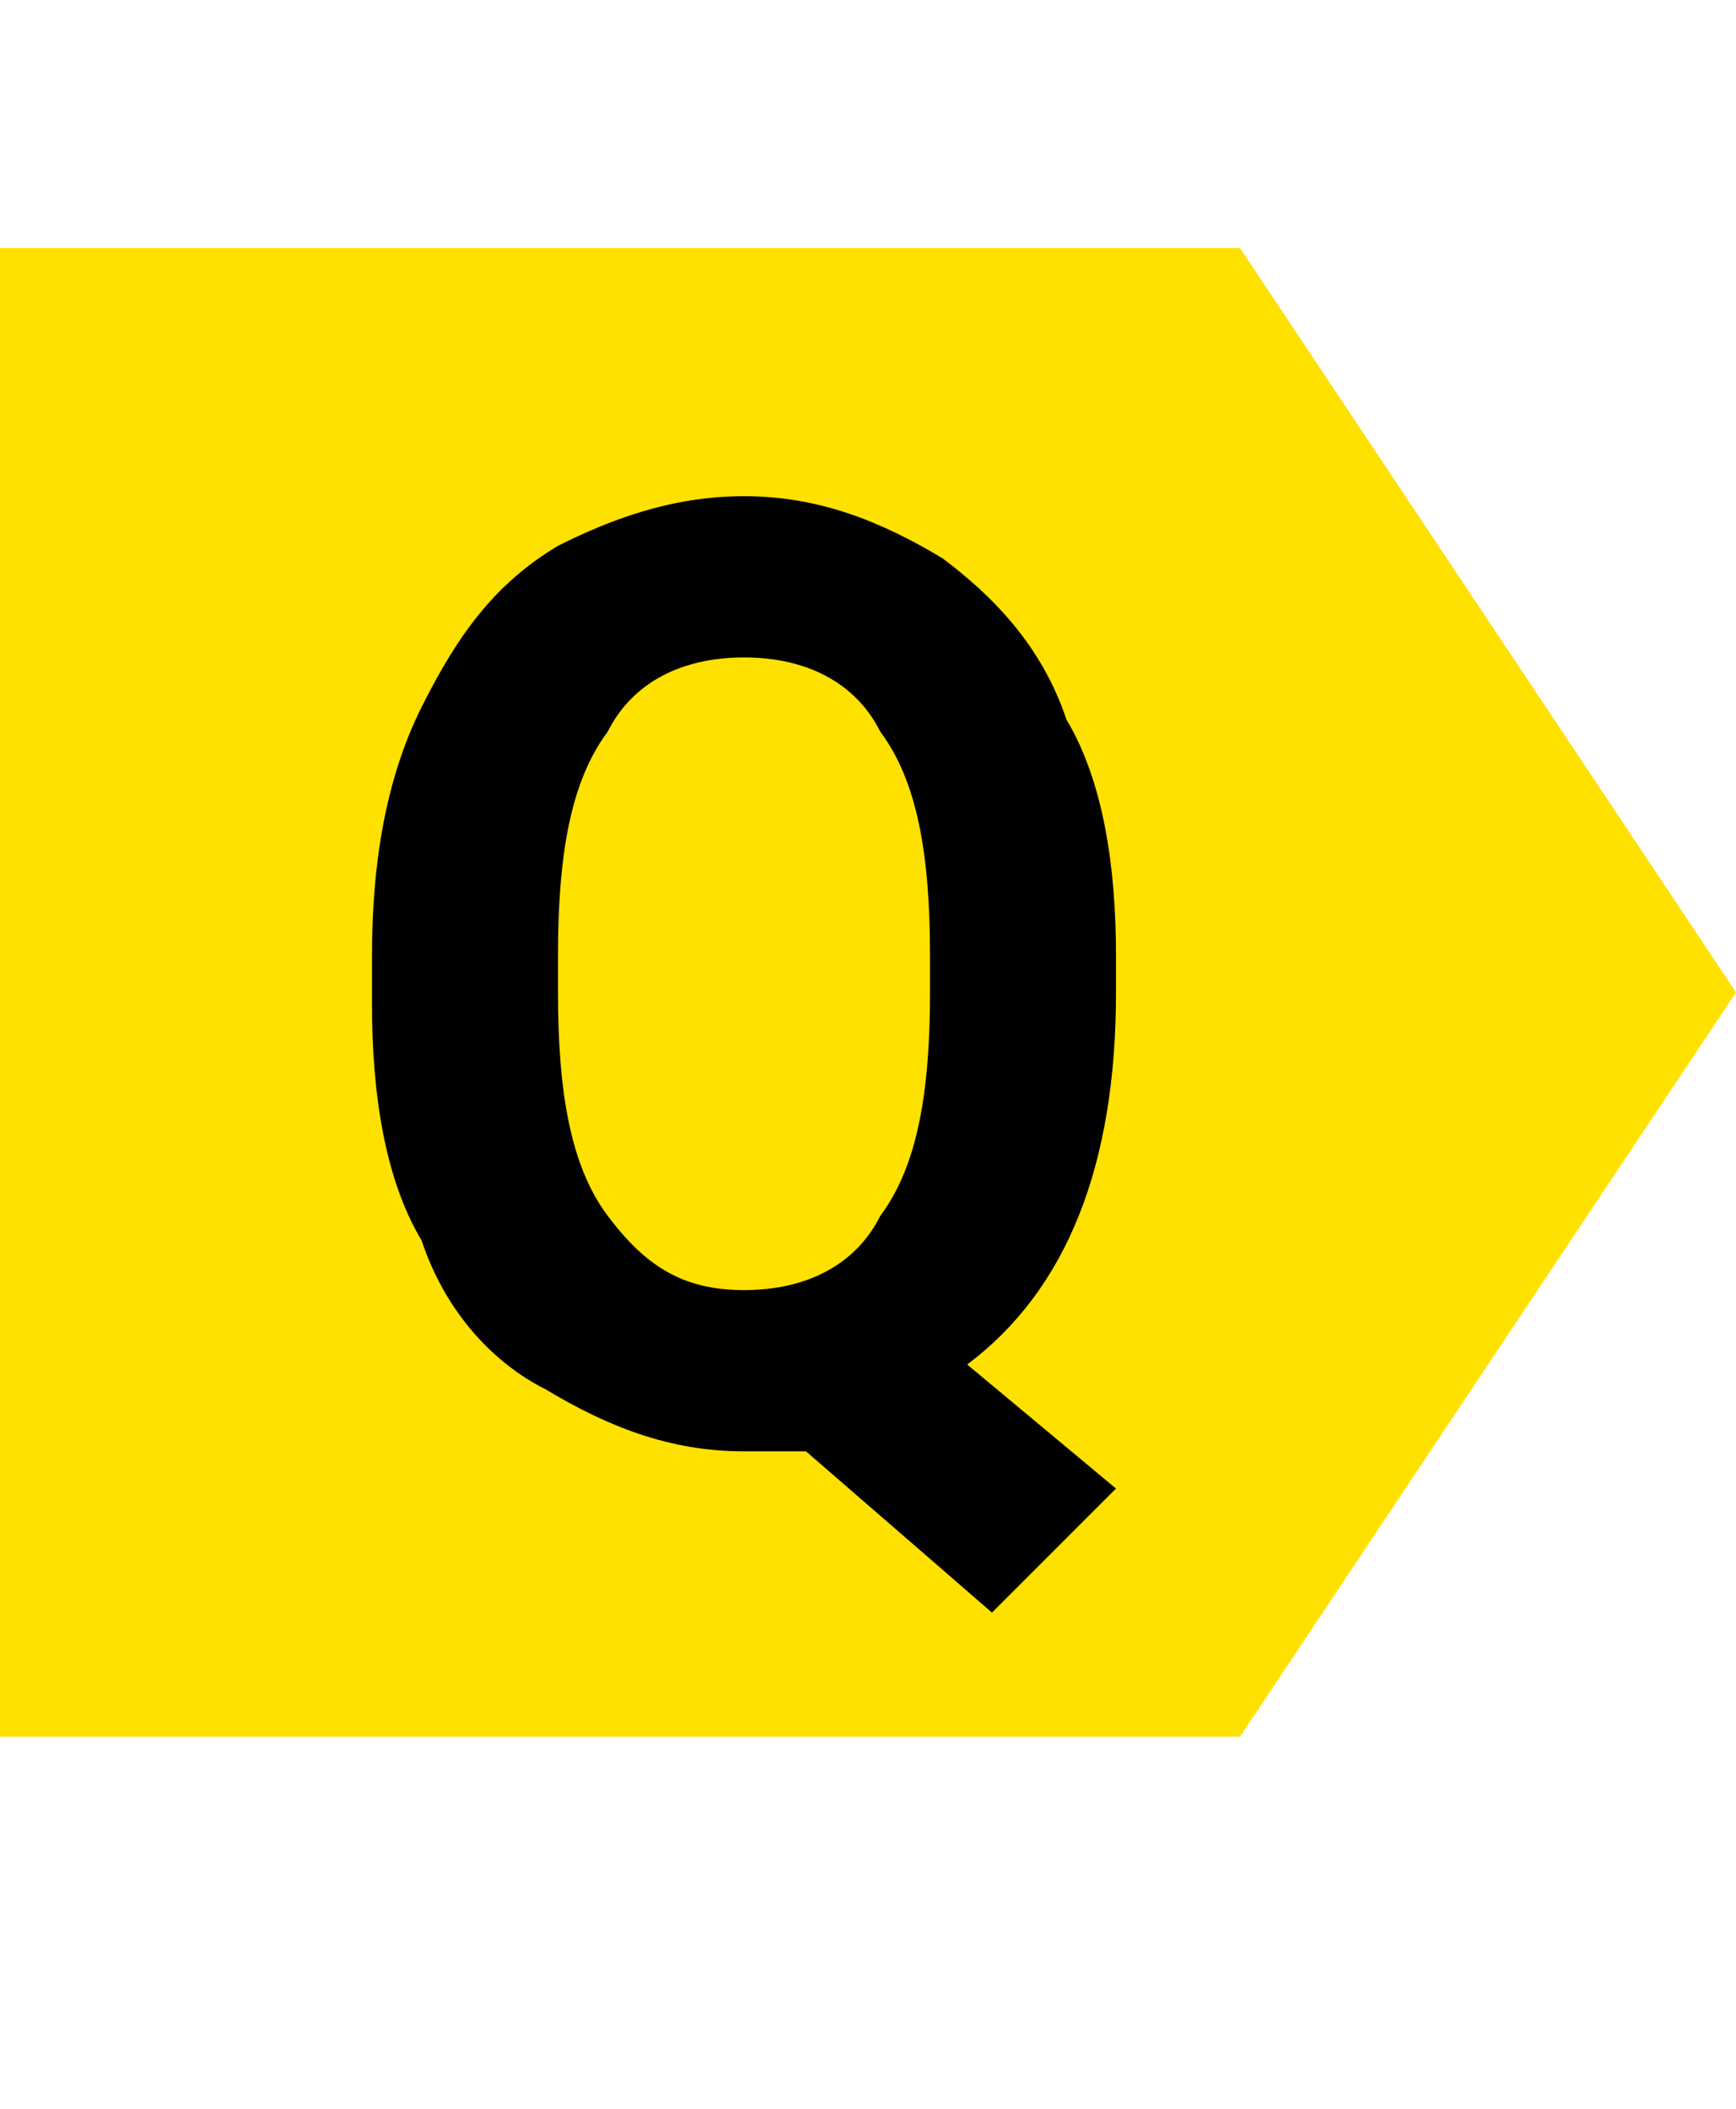 <?xml version="1.0" encoding="utf-8"?>
<!-- Generator: Adobe Illustrator 24.3.0, SVG Export Plug-In . SVG Version: 6.00 Build 0)  -->
<svg version="1.1" id="Layer_1" xmlns="http://www.w3.org/2000/svg" xmlns:xlink="http://www.w3.org/1999/xlink" x="0px" y="0px"
	 viewBox="0 0 14 17" style="enable-background:new 0 0 14 17;" xml:space="preserve">
<style type="text/css">
	.st0{fill-rule:evenodd;clip-rule:evenodd;fill:#FFE100;}
</style>
<path class="st0" d="M10,2L0,2l0,12h10l4-6L10,2z"/>
<path d="M9,8c0,0.7-0.1,1.3-0.3,1.8c-0.2,0.5-0.5,0.9-0.9,1.2l1.2,1L8,13l-1.5-1.3c-0.2,0-0.3,0-0.5,0c-0.6,0-1.1-0.2-1.6-0.5
	C4,11,3.6,10.6,3.4,10C3.1,9.5,3,8.8,3,8.1V7.7c0-0.7,0.1-1.4,0.4-2c0.3-0.6,0.6-1,1.1-1.3C4.9,4.2,5.4,4,6,4s1.1,0.2,1.6,0.5
	C8,4.8,8.4,5.2,8.6,5.8C8.9,6.3,9,7,9,7.7V8z M7.5,7.7c0-0.8-0.1-1.4-0.4-1.8C6.9,5.5,6.5,5.3,6,5.3c-0.5,0-0.9,0.2-1.1,0.6
	c-0.3,0.4-0.4,1-0.4,1.8V8c0,0.8,0.1,1.4,0.4,1.8c0.3,0.4,0.6,0.6,1.1,0.6c0.5,0,0.9-0.2,1.1-0.6c0.3-0.4,0.4-1,0.4-1.8V7.7z"/>
</svg>
